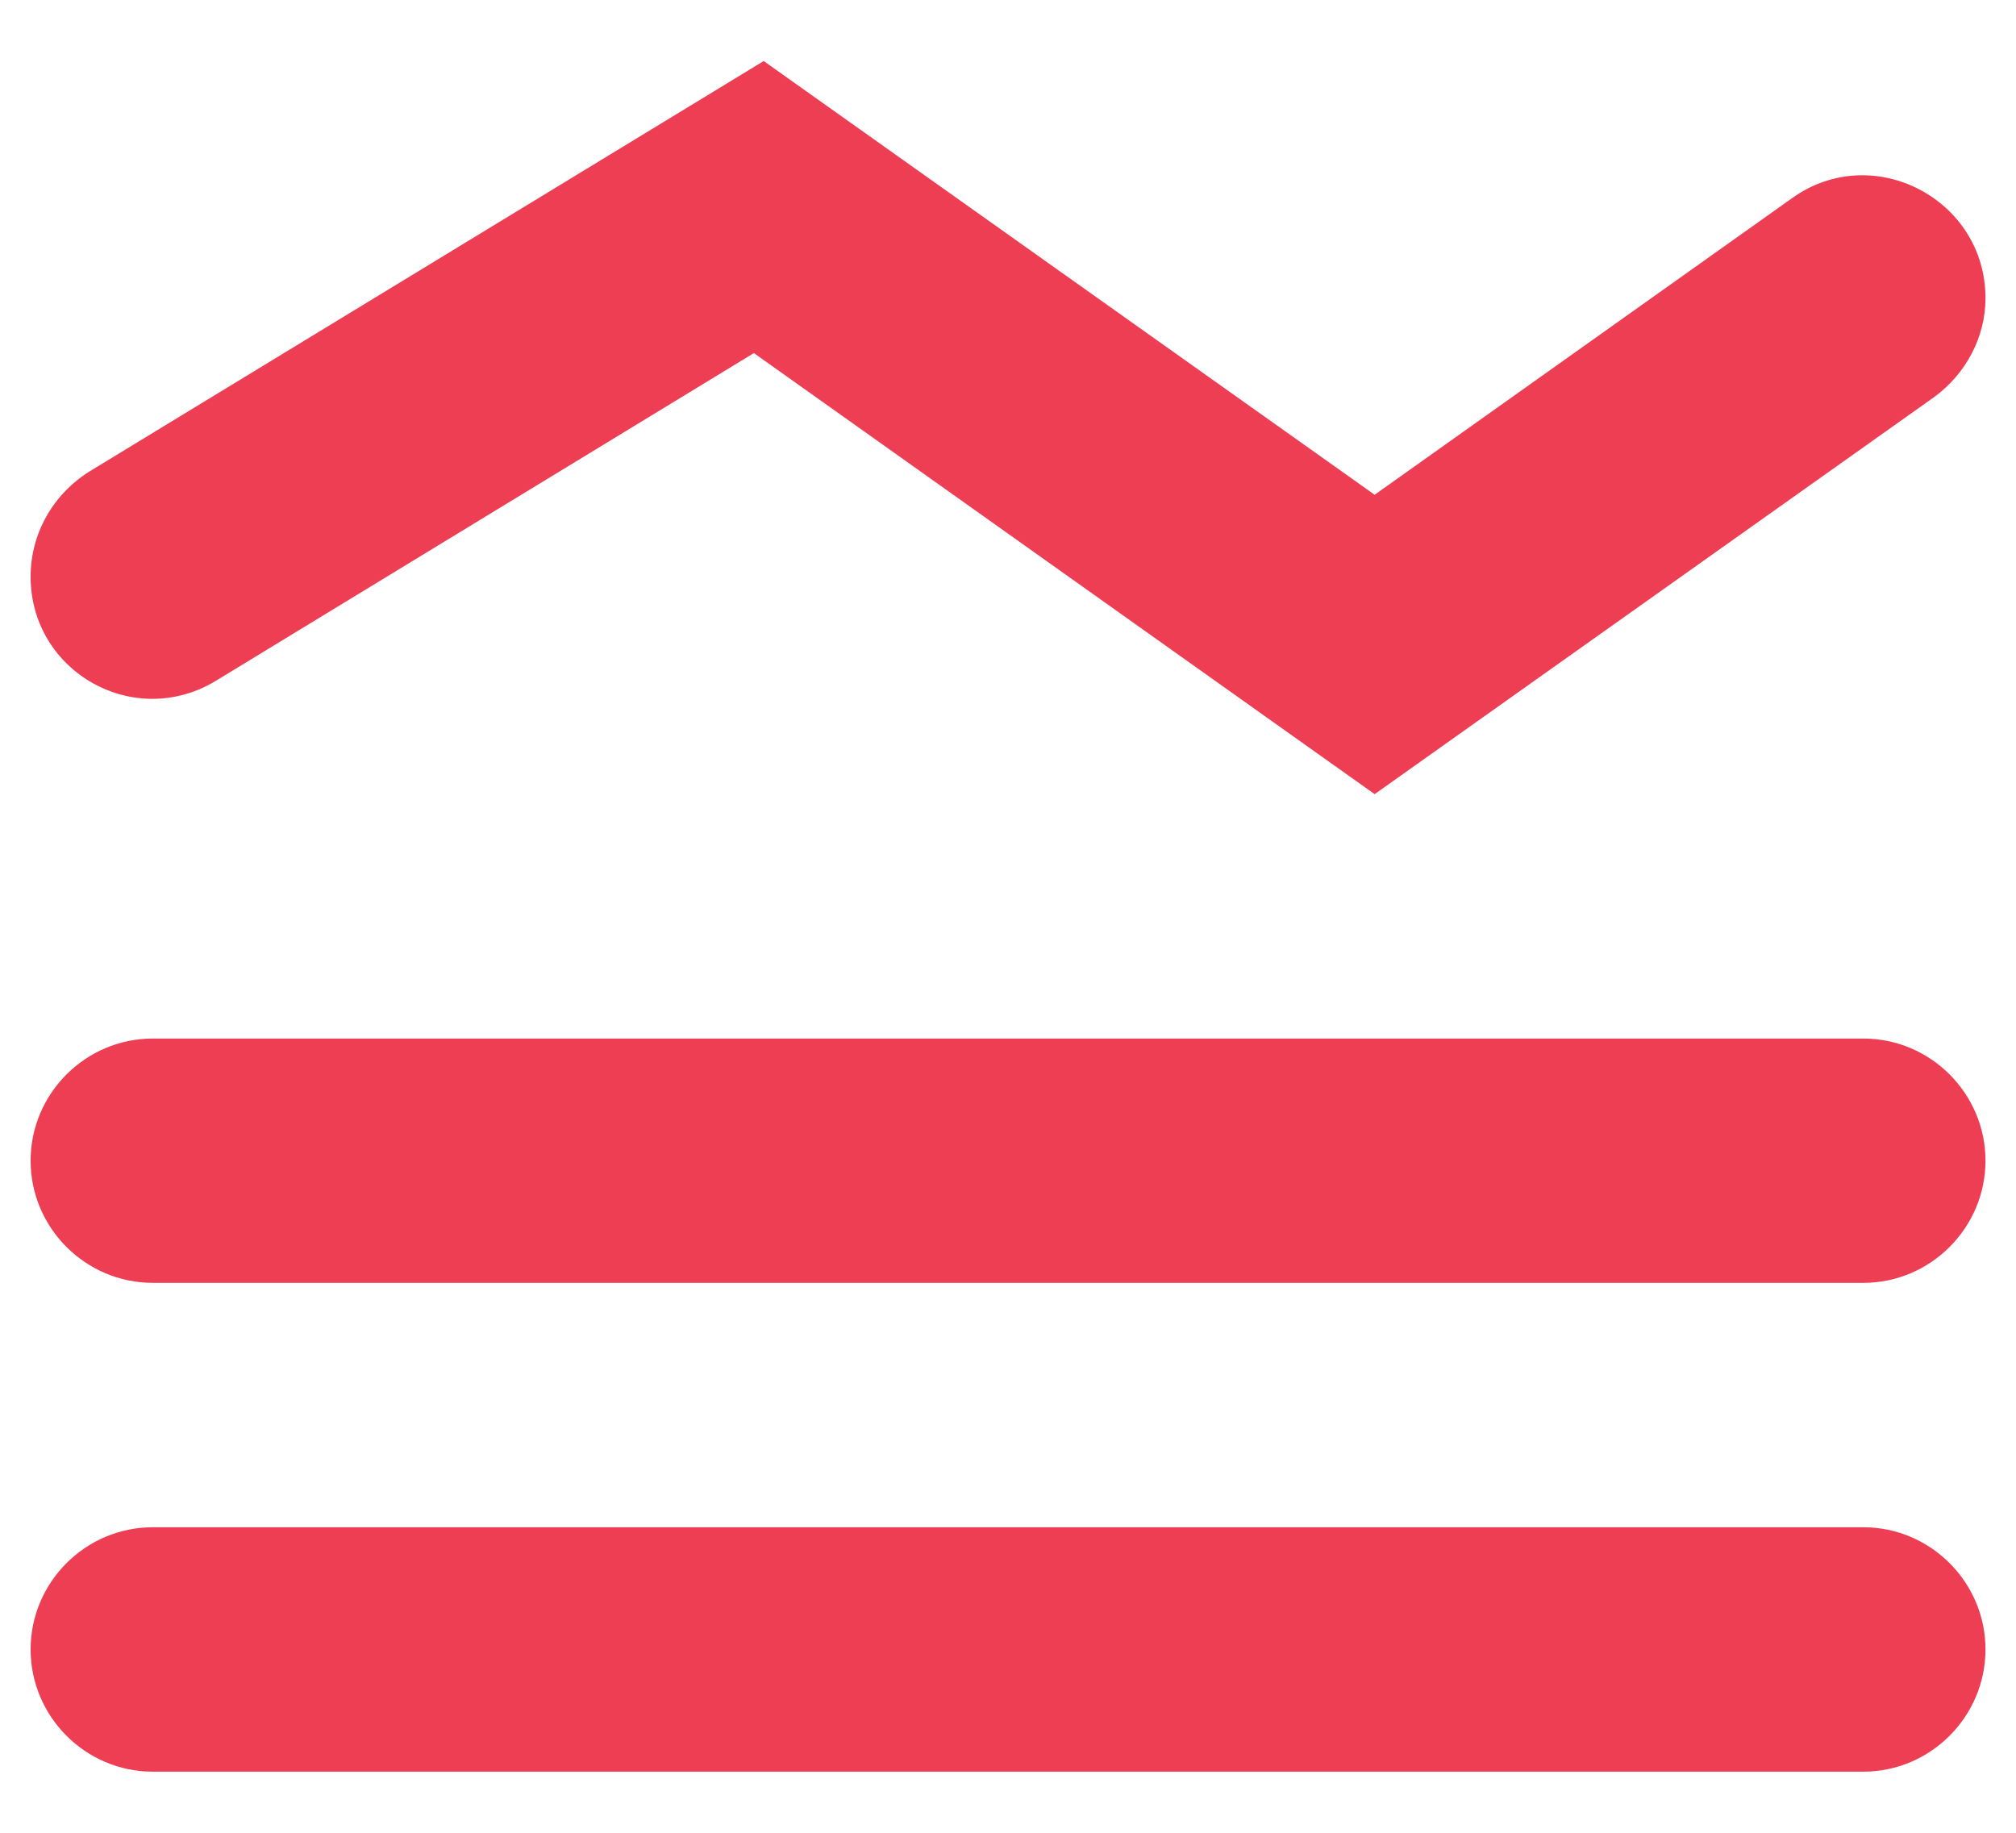 <svg width="22" height="20" viewBox="0 0 22 20" fill="none" xmlns="http://www.w3.org/2000/svg">
<path d="M20.334 13.999H1.667C0.934 13.999 0.334 13.399 0.334 12.666C0.334 11.933 0.934 11.333 1.667 11.333H20.334C21.067 11.333 21.667 11.933 21.667 12.666C21.667 13.399 21.067 13.999 20.334 13.999ZM20.334 16.666H1.667C0.934 16.666 0.334 17.266 0.334 17.999C0.334 18.733 0.934 19.333 1.667 19.333H20.334C21.067 19.333 21.667 18.733 21.667 17.999C21.667 17.266 21.067 16.666 20.334 16.666ZM15.001 8.666L21.107 4.333C21.454 4.079 21.667 3.679 21.667 3.253C21.667 2.173 20.441 1.533 19.561 2.159L15.001 5.399L8.334 0.666L0.974 5.146C0.574 5.399 0.334 5.826 0.334 6.293C0.334 7.333 1.467 7.973 2.361 7.426L8.227 3.853L15.001 8.666Z" fill="#EE3E54"/>
</svg>
